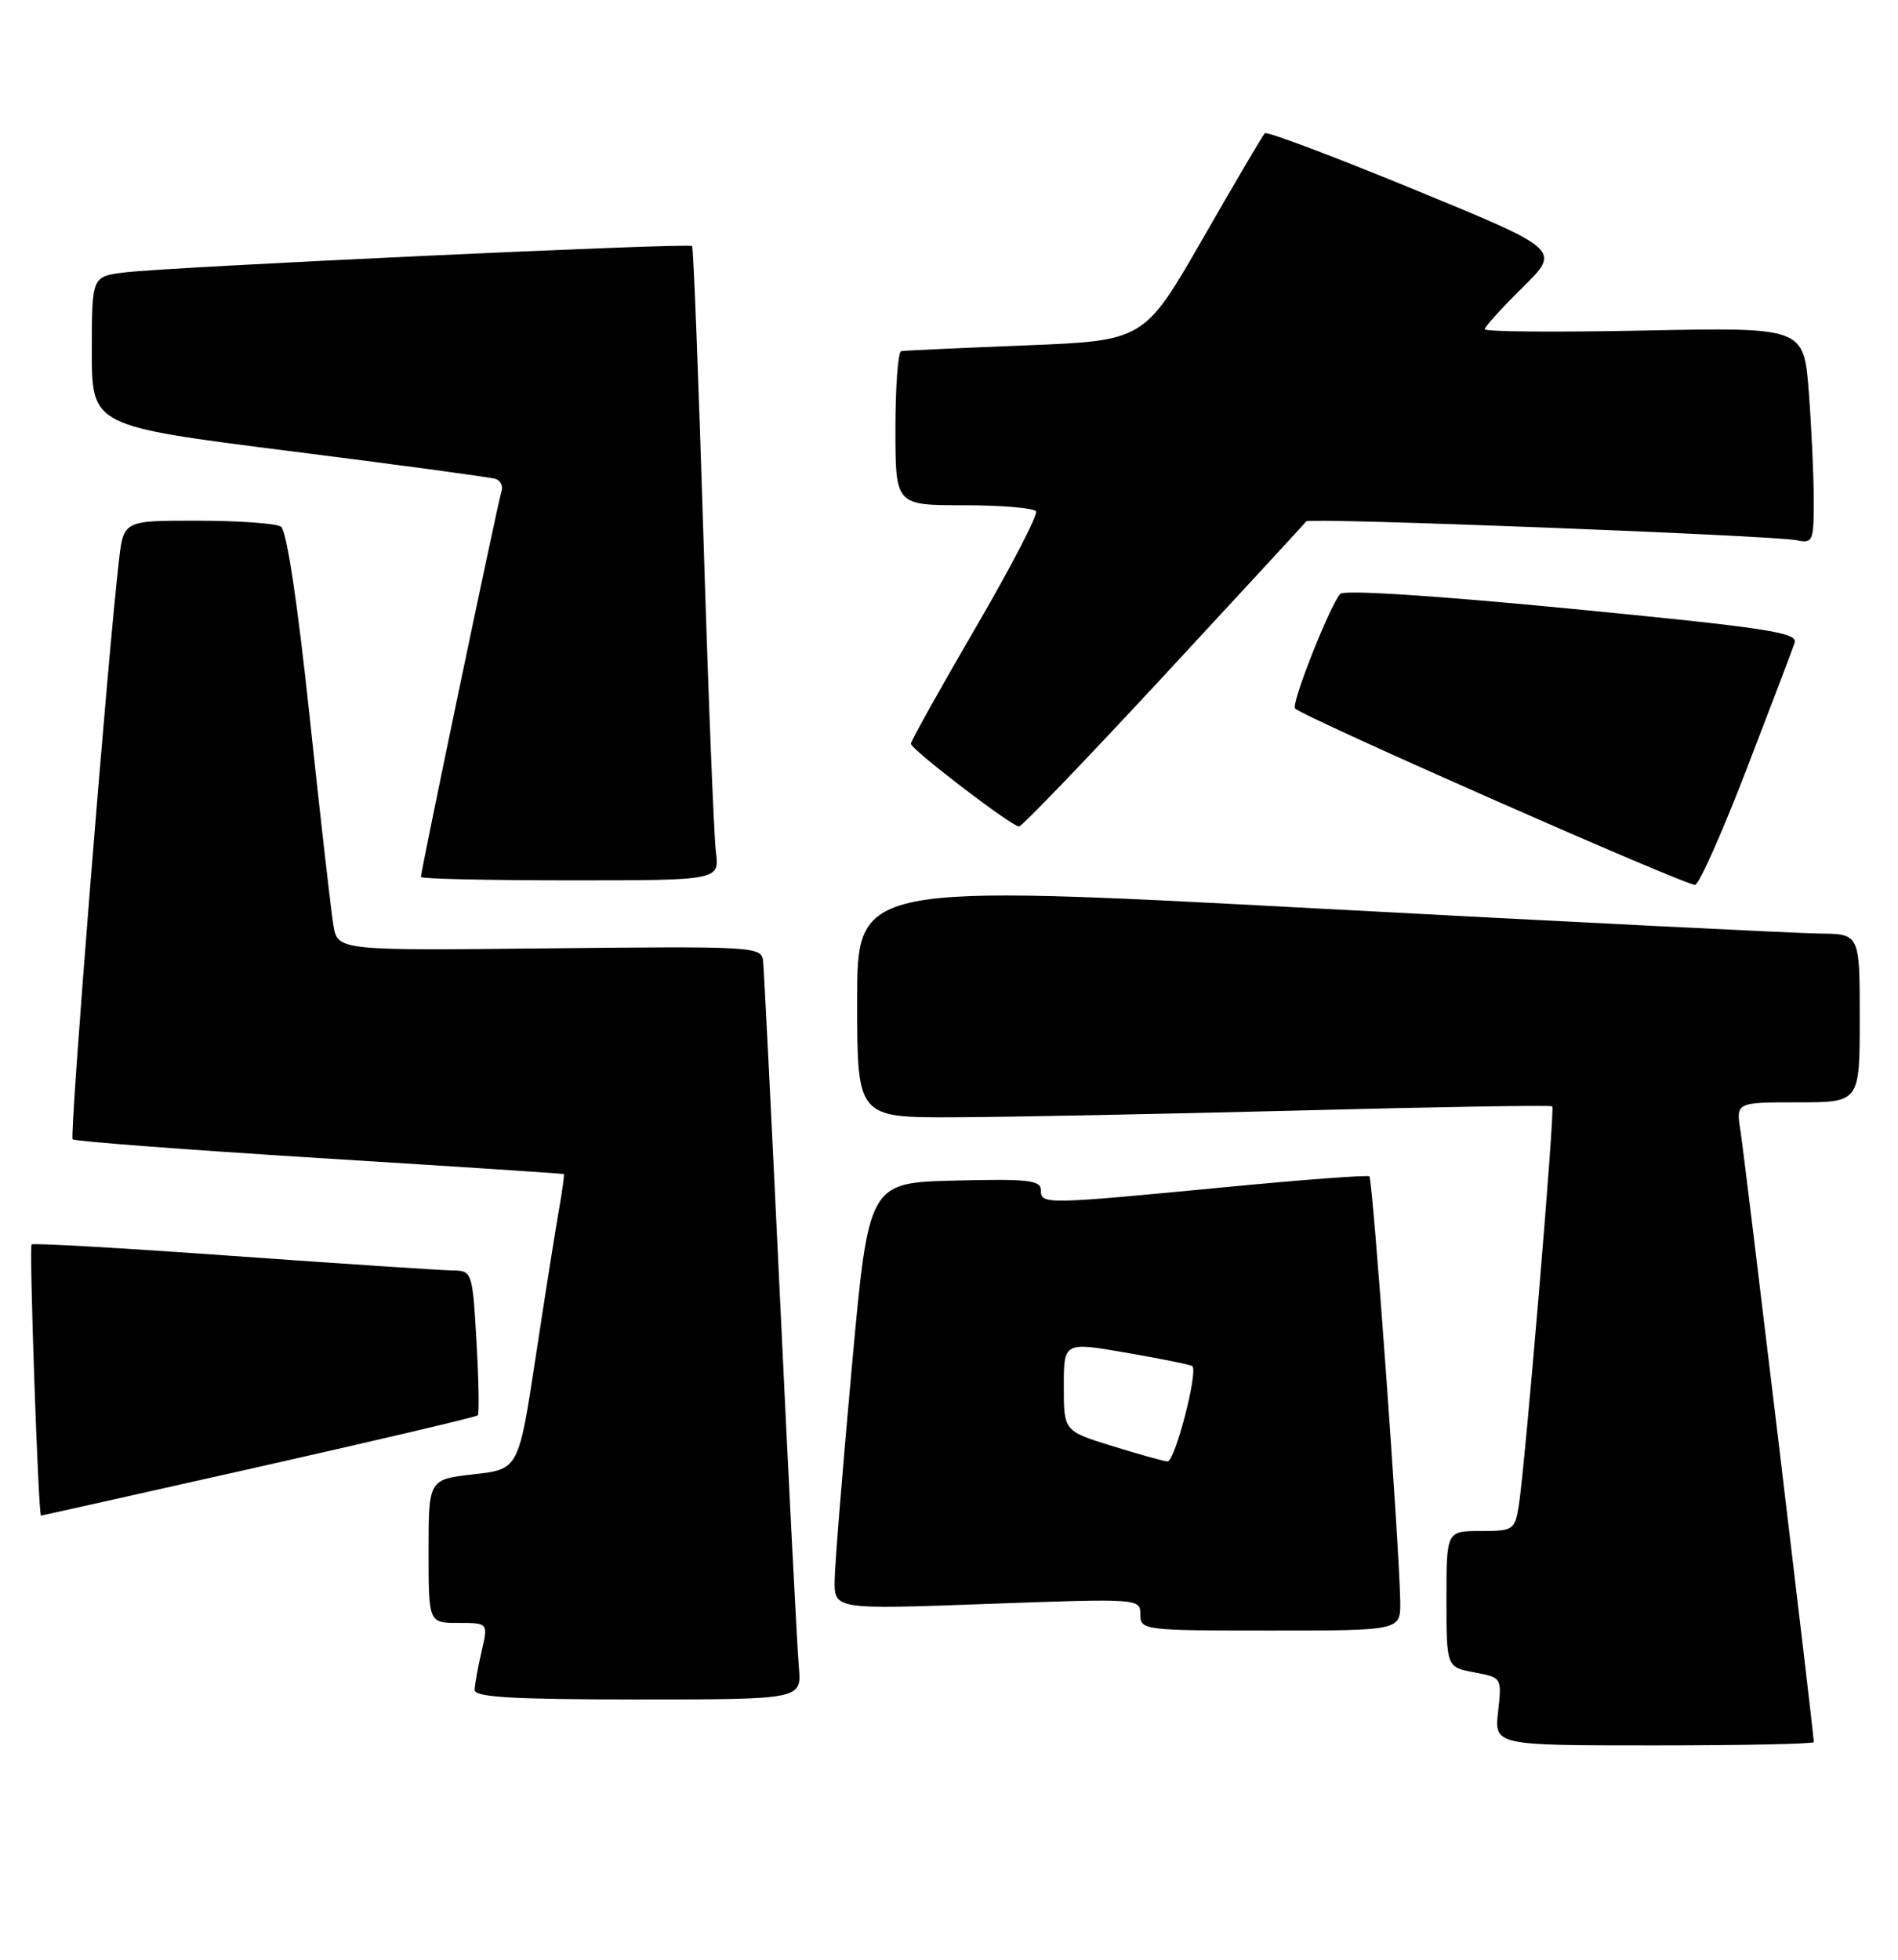 <?xml version="1.0" encoding="UTF-8" standalone="no"?>
<!DOCTYPE svg PUBLIC "-//W3C//DTD SVG 1.1//EN" "http://www.w3.org/Graphics/SVG/1.1/DTD/svg11.dtd" >
<svg xmlns="http://www.w3.org/2000/svg" xmlns:xlink="http://www.w3.org/1999/xlink" version="1.1" viewBox="0 0 248 256">
 <g >
 <path fill="currentColor"
d=" M 237.00 227.57 C 237.00 226.50 227.95 151.06 227.42 147.75 C 226.82 144.00 226.82 144.00 234.91 144.00 C 243.00 144.00 243.00 144.00 243.00 133.00 C 243.00 122.00 243.00 122.00 237.75 121.95 C 234.86 121.92 205.39 120.45 172.25 118.68 C 112.00 115.47 112.00 115.47 112.00 130.73 C 112.00 146.00 112.00 146.00 124.75 145.95 C 131.76 145.92 152.12 145.52 170.00 145.06 C 187.88 144.59 202.65 144.35 202.83 144.52 C 203.20 144.86 199.26 191.71 198.44 196.75 C 197.93 199.85 197.71 200.00 193.45 200.00 C 189.00 200.00 189.00 200.00 189.00 208.89 C 189.00 217.78 189.00 217.78 192.62 218.46 C 196.24 219.14 196.24 219.14 195.75 223.57 C 195.25 228.00 195.25 228.00 216.12 228.00 C 227.61 228.00 237.00 227.81 237.00 227.57 Z  M 104.38 217.75 C 104.17 215.41 103.08 194.15 101.96 170.50 C 100.84 146.85 99.83 126.62 99.71 125.54 C 99.51 123.65 98.67 123.60 71.81 123.88 C 44.12 124.18 44.12 124.18 43.56 120.84 C 43.25 119.00 41.85 106.71 40.45 93.53 C 38.86 78.57 37.45 69.27 36.70 68.79 C 36.04 68.37 31.14 68.02 25.82 68.02 C 16.14 68.00 16.14 68.00 15.54 73.25 C 14.03 86.25 9.06 148.40 9.49 148.83 C 9.76 149.09 24.27 150.19 41.74 151.28 C 59.21 152.36 73.58 153.30 73.67 153.37 C 73.76 153.44 73.48 155.53 73.04 158.00 C 72.60 160.48 71.23 169.12 70.00 177.21 C 67.77 191.93 67.77 191.93 61.88 192.59 C 56.00 193.26 56.00 193.26 56.00 202.63 C 56.00 212.00 56.00 212.00 59.89 212.00 C 63.79 212.00 63.79 212.00 62.92 215.75 C 62.44 217.81 62.04 220.06 62.02 220.75 C 62.01 221.71 66.93 222.00 83.38 222.00 C 104.75 222.00 104.75 222.00 104.38 217.75 Z  M 182.96 209.25 C 182.88 202.42 179.37 154.04 178.93 153.67 C 178.69 153.47 170.18 154.11 160.00 155.09 C 136.44 157.35 136.00 157.36 136.00 155.47 C 136.00 154.16 134.31 153.98 124.75 154.22 C 113.50 154.50 113.50 154.50 111.31 178.50 C 110.11 191.70 109.10 204.24 109.06 206.38 C 109.00 210.25 109.00 210.25 129.00 209.52 C 148.89 208.80 149.00 208.81 149.00 210.90 C 149.00 212.95 149.39 213.00 166.00 213.00 C 183.00 213.00 183.00 213.00 182.96 209.25 Z  M 33.78 191.63 C 49.33 188.13 62.22 185.10 62.43 184.89 C 62.63 184.67 62.55 180.34 62.26 175.25 C 61.73 166.09 61.70 166.00 59.11 165.96 C 57.68 165.94 44.80 165.09 30.50 164.07 C 16.20 163.04 4.33 162.36 4.13 162.56 C 3.79 162.88 5.01 198.01 5.36 197.99 C 5.44 197.99 18.23 195.12 33.78 191.63 Z  M 228.24 100.42 C 231.40 92.21 234.22 84.81 234.50 83.96 C 234.93 82.63 230.84 82.01 205.47 79.54 C 187.69 77.81 175.61 77.03 175.12 77.58 C 173.73 79.16 168.66 92.00 169.22 92.55 C 170.38 93.71 220.57 115.83 221.50 115.59 C 222.05 115.45 225.08 108.62 228.24 100.42 Z  M 93.54 111.25 C 93.28 109.19 92.54 90.62 91.91 70.00 C 91.27 49.38 90.61 32.34 90.43 32.14 C 90.04 31.70 22.17 34.86 16.25 35.59 C 12.00 36.12 12.00 36.12 12.00 45.89 C 12.00 55.65 12.00 55.65 37.75 58.91 C 51.91 60.70 64.05 62.34 64.73 62.55 C 65.41 62.75 65.77 63.50 65.52 64.21 C 65.08 65.50 55.00 113.71 55.00 114.56 C 55.00 114.80 63.78 115.00 74.51 115.00 C 94.02 115.00 94.02 115.00 93.54 111.25 Z  M 152.10 88.25 C 162.16 77.39 170.53 68.32 170.69 68.10 C 171.05 67.59 231.67 69.94 234.75 70.57 C 236.88 71.01 237.00 70.72 236.99 65.27 C 236.99 62.10 236.69 55.73 236.34 51.13 C 235.68 42.76 235.68 42.76 214.84 43.18 C 203.38 43.41 194.00 43.34 194.00 43.01 C 194.00 42.69 196.24 40.22 198.97 37.53 C 203.94 32.63 203.94 32.63 184.84 24.78 C 174.34 20.46 165.53 17.14 165.27 17.40 C 165.00 17.66 161.35 23.87 157.15 31.19 C 149.50 44.50 149.50 44.50 134.00 45.12 C 125.47 45.46 118.16 45.79 117.75 45.87 C 117.34 45.94 117.00 50.50 117.00 56.00 C 117.00 66.00 117.00 66.00 125.94 66.00 C 130.86 66.00 135.10 66.36 135.37 66.80 C 135.65 67.23 132.08 74.10 127.45 82.05 C 122.82 90.00 119.03 96.79 119.02 97.15 C 119.00 97.87 132.13 107.92 133.15 107.97 C 133.50 107.99 142.03 99.11 152.10 88.25 Z  M 145.25 188.87 C 139.00 186.93 139.00 186.93 139.00 181.11 C 139.00 175.29 139.00 175.29 147.24 176.72 C 151.77 177.50 155.62 178.29 155.80 178.46 C 156.57 179.23 153.50 190.99 152.55 190.91 C 151.97 190.86 148.69 189.94 145.25 188.87 Z "/>
</g>
</svg>